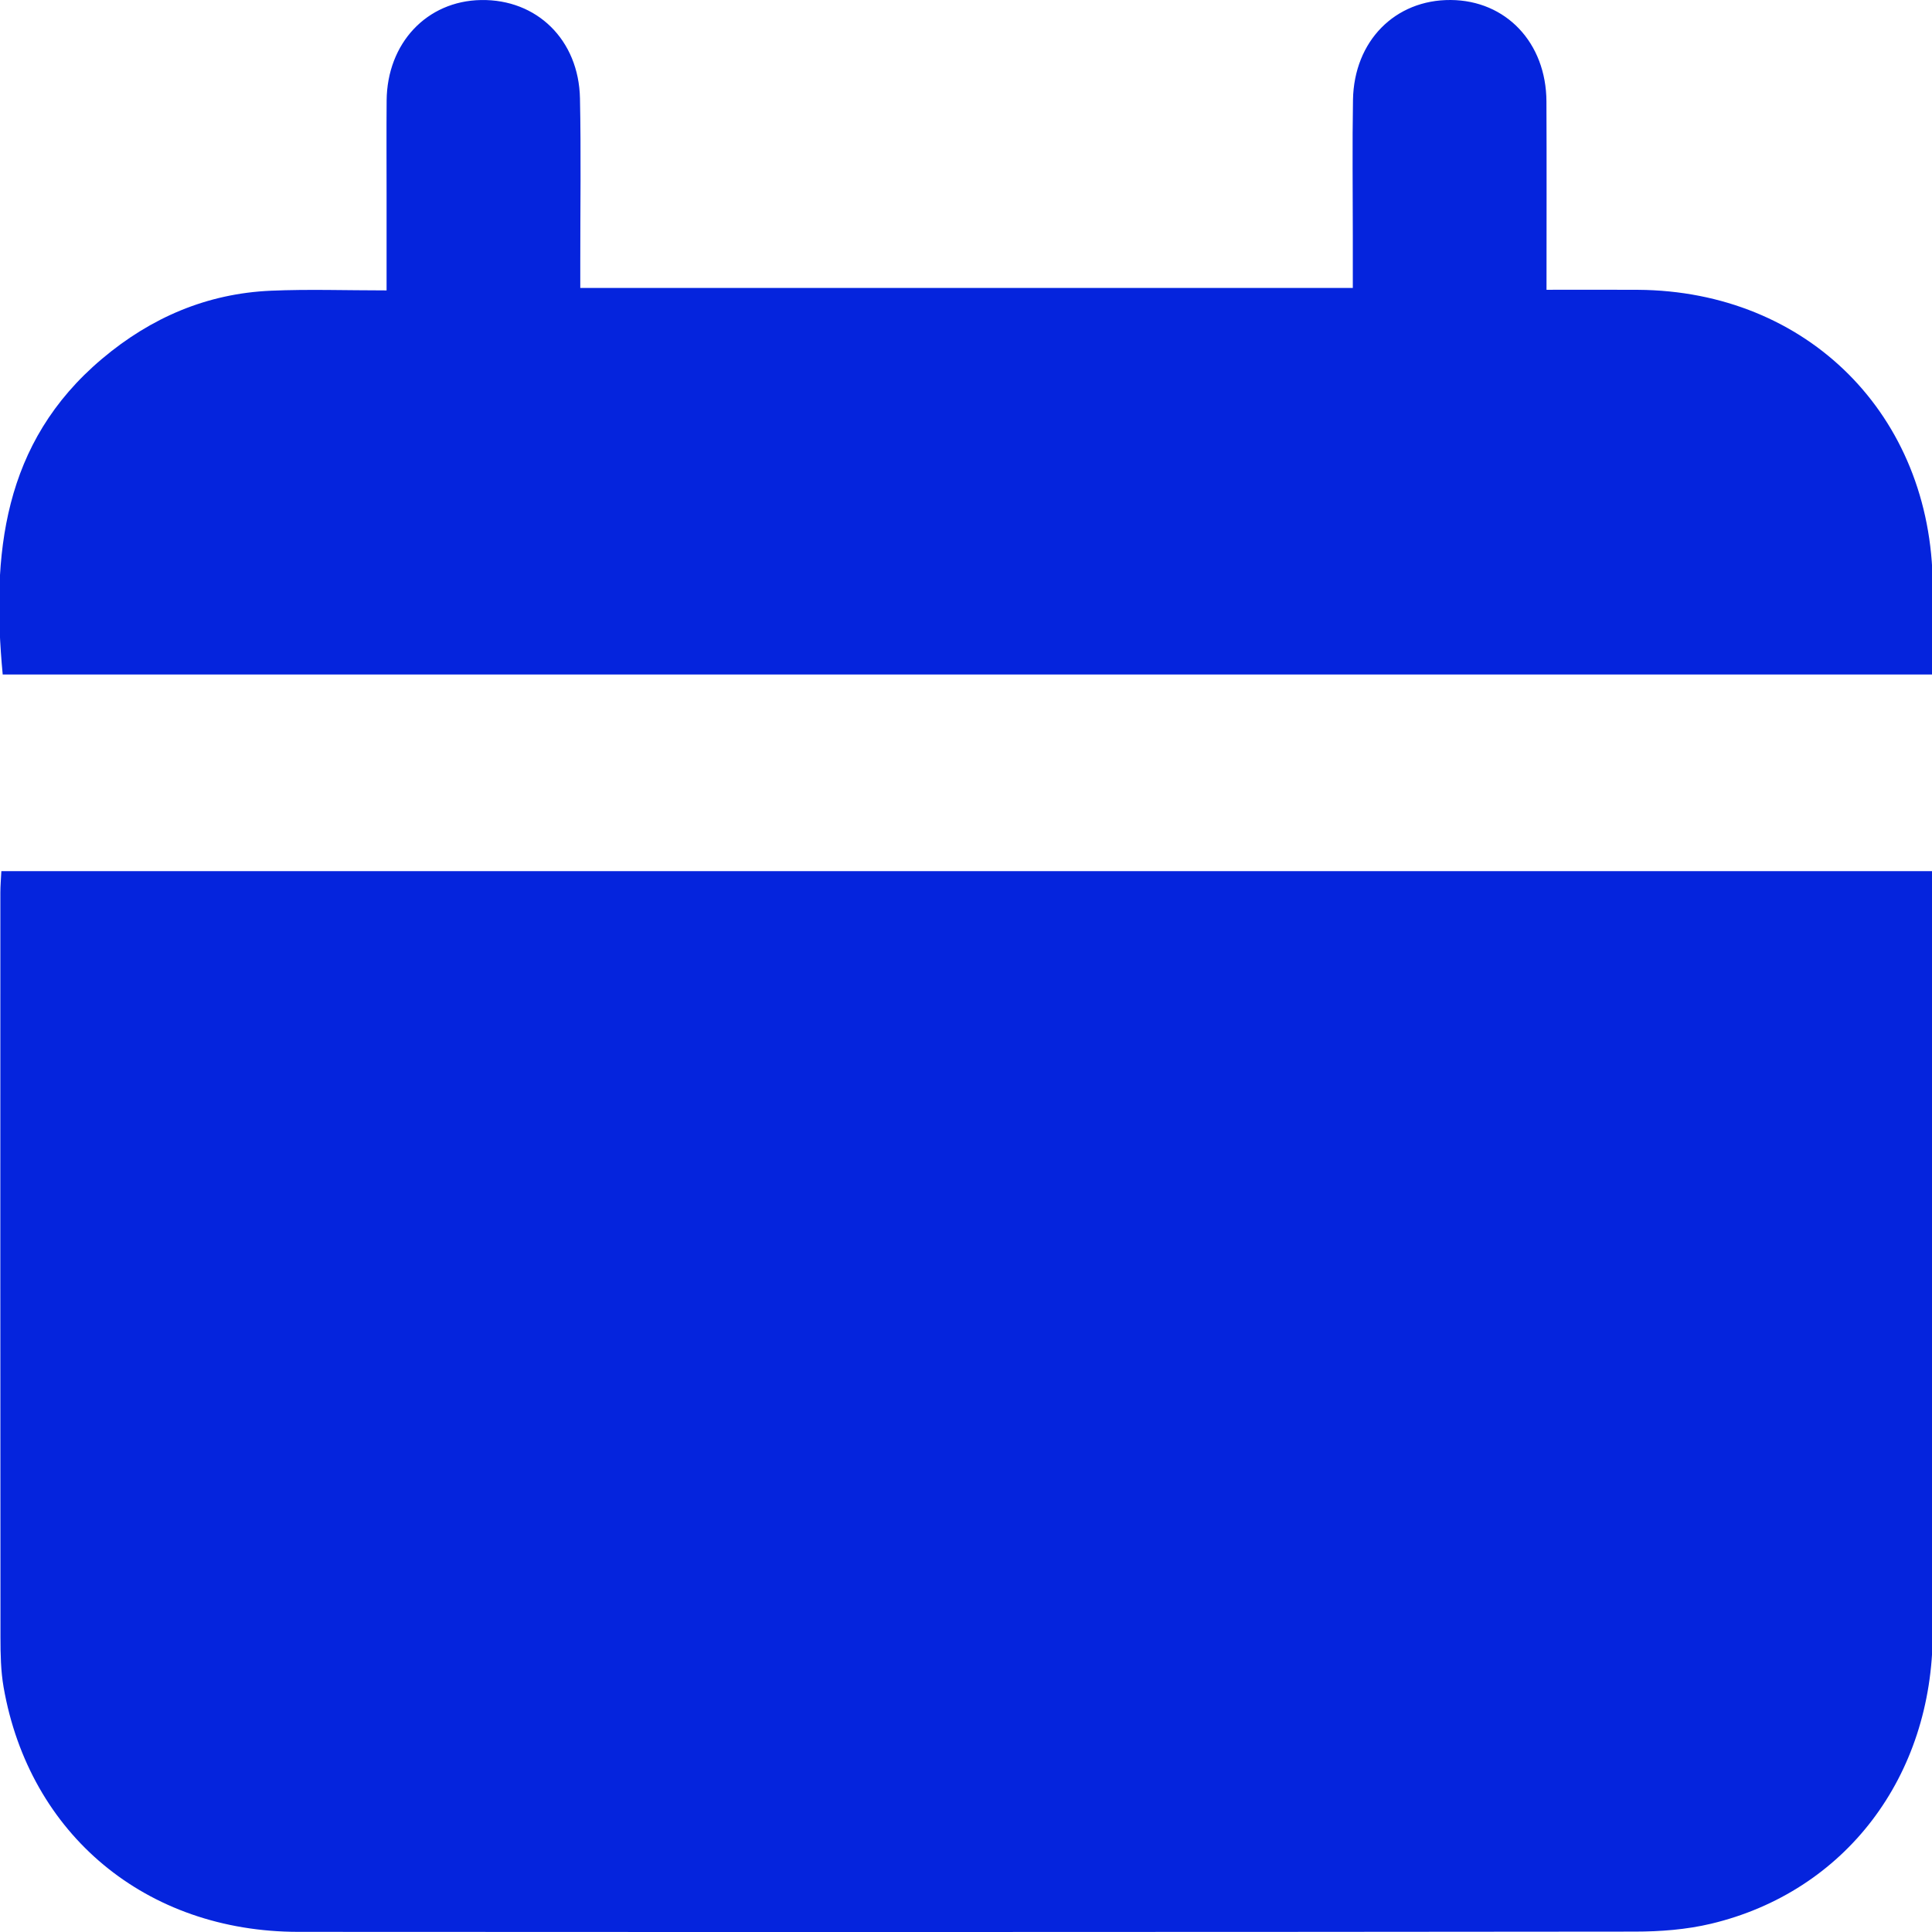 <?xml version="1.0" encoding="UTF-8"?>
<svg id="Camada_1" data-name="Camada 1" xmlns="http://www.w3.org/2000/svg" viewBox="0 0 1080 1080">
  <defs>
    <style>
      .cls-1 {
        fill: #0524DD;
      }

      .cls-2 {
        fill: #0524dd;
      }
    </style>
  </defs>
  <path class="cls-1" d="M1080.44,486.98v14.4c0,137.15,.1,274.31-.04,411.46-.08,80.31-48.89,144.61-123.87,162.53-13.79,3.29-28.39,4.4-42.62,4.41-249.04,.26-498.07,.27-747.11,.14-85.09-.04-150.35-54.3-164.78-136.71-1.59-9.08-1.75-18.48-1.76-27.74-.11-138.84-.08-277.68-.06-416.52,0-3.72,.34-7.44,.56-11.96H1080.44Z"/>
  <path class="cls-2" d="M864.51,161.99c18.37,0,34.77-.09,51.17,.02,94.73,.64,164.09,70.12,164.73,165.01,.11,16.4,.02,32.8,.02,50.02H1.51c-6.28-66.9-.2-129.5,55.57-176.5,27.32-23.02,58.63-36.48,94.4-38.03,20.97-.91,42.01-.17,64.62-.17,0-19.06,0-36.63,0-54.19,0-17.3-.11-34.6,.03-51.9C216.38,24.14,238.57,.55,268.86,.02c31.23-.55,54.67,22.22,55.35,54.96,.63,30.37,.16,60.76,.17,91.14,0,4.6,0,9.19,0,14.83h431.85c0-10.04,0-19.63,0-29.22,0-25.32-.34-50.64,.1-75.95C756.92,22.91,779.84-.19,810.93,0c30.9,.19,53.39,23.86,53.54,56.72,.16,34.53,.04,69.06,.04,105.27Z"/>
  <path class="cls-2" d="M317.78,792.06c2.18-10.41,8.43-18.18,16.08-25.1,3.22-2.91,6.15-6.14,9.25-9.19,14.61-14.36,35.08-14.43,49.62,.03,25.57,25.43,51.02,50.99,76.53,76.49,.81,.81,1.66,1.59,2.82,2.7,1.26-1.19,2.5-2.31,3.67-3.49,70.16-70.15,140.32-140.31,210.47-210.47,16.52-16.52,36.24-16.56,52.73-.11,4,3.99,8,7.98,11.98,11.98,15.85,15.94,15.92,35.98,.09,51.84-24.04,24.09-48.13,48.15-72.2,72.21-62.68,62.68-125.36,125.36-188.04,188.04-12.48,12.48-24.86,12.48-37.32,.02-39.74-39.74-79.41-79.54-119.27-119.16-7.39-7.35-14.1-14.87-16.43-25.38v-10.43Z"/>
</svg>